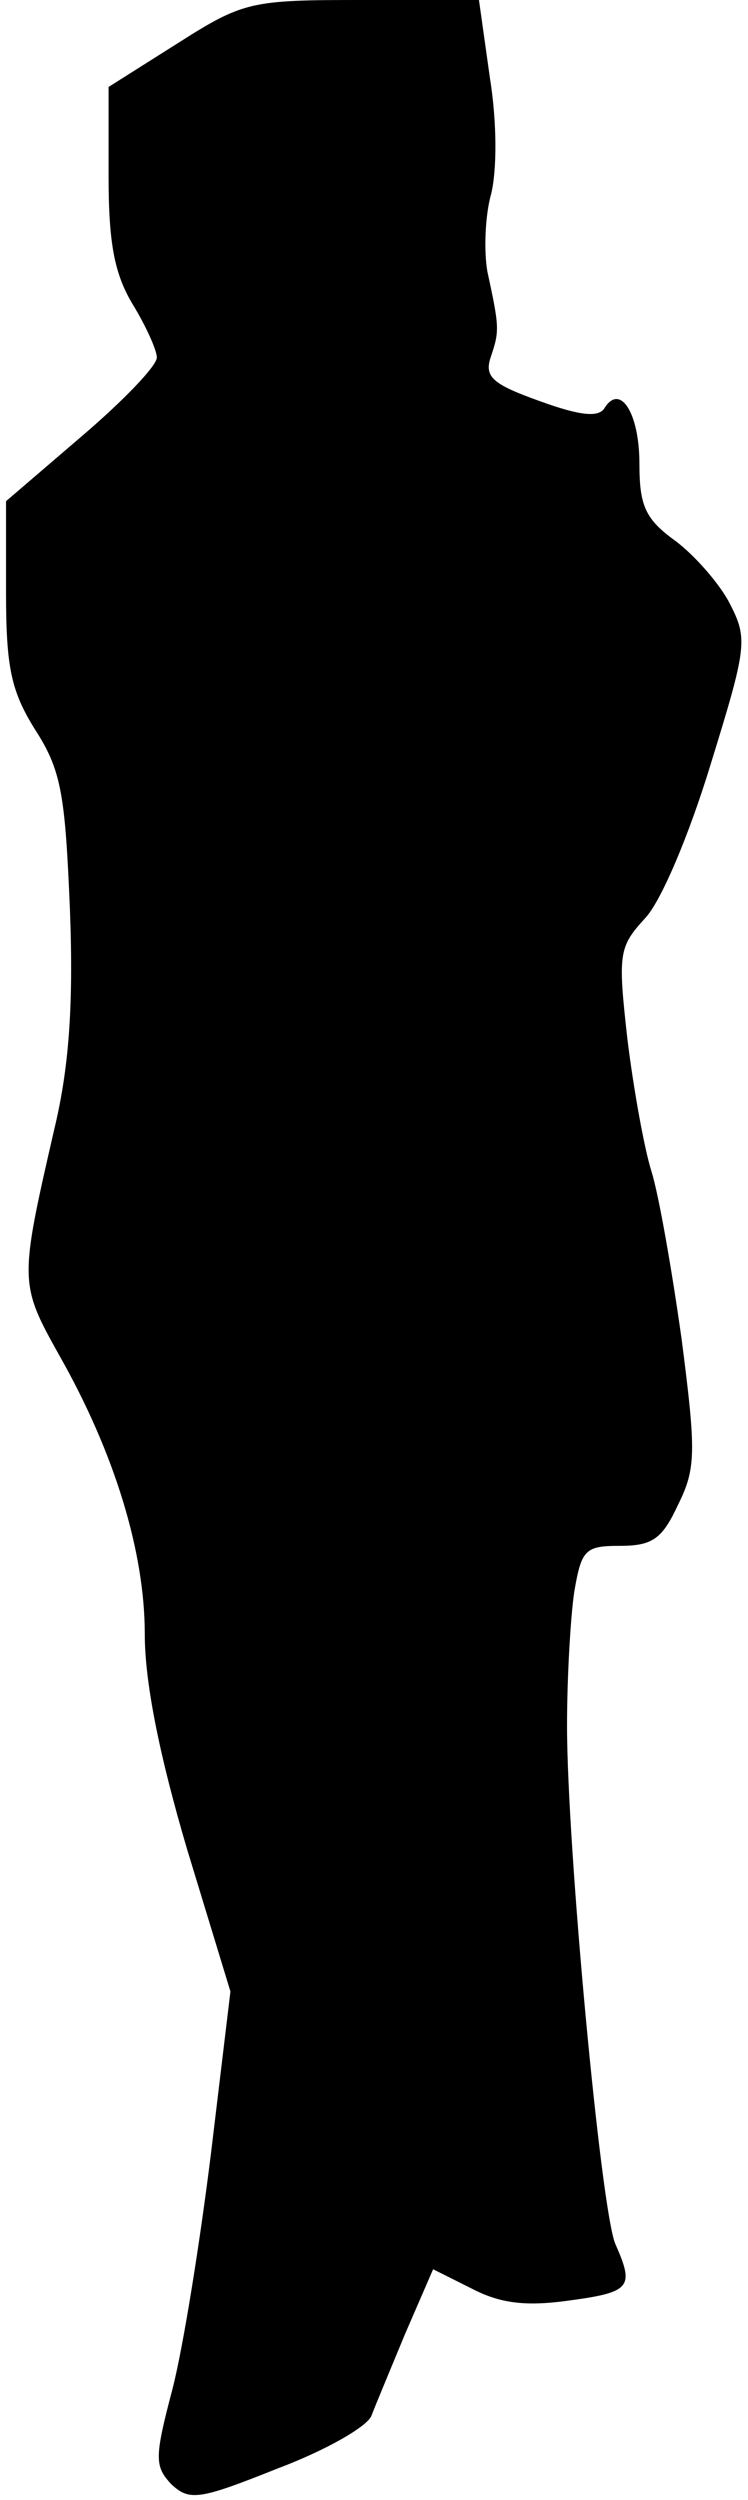 <?xml version="1.0" standalone="no"?>
<!DOCTYPE svg PUBLIC "-//W3C//DTD SVG 20010904//EN"
 "http://www.w3.org/TR/2001/REC-SVG-20010904/DTD/svg10.dtd">
<svg version="1.0" xmlns="http://www.w3.org/2000/svg"
 width="62pt" height="207pt" viewBox="0 0 62 207"
 preserveAspectRatio="xMidYMid meet">
<g transform="translate(0,207) scale(0.1,-0.1)"
fill="#000000" stroke="none">
<path fill="#000000" stroke="none" d="M147 2034 l-57 -36 0 -74 c0 -56 5 -81
20 -106 11 -18 20 -38 20 -44 0 -7 -28 -36 -62 -65 l-63 -54 0 -75 c0 -62 4
-82 24 -114 22 -34 25 -54 29 -150 3 -80 -1 -131 -13 -181 -29 -126 -29 -128
4 -187 46 -81 71 -163 71 -231 0 -40 12 -100 35 -178 l36 -118 -16 -133 c-9
-73 -23 -161 -32 -196 -15 -57 -15 -64 -1 -79 15 -14 23 -13 88 13 40 15 75
35 78 44 3 8 16 39 28 68 l23 53 32 -16 c23 -12 44 -15 80 -10 52 7 55 11 39
47 -12 29 -40 329 -40 429 0 41 3 91 6 111 6 35 9 38 38 38 27 0 35 6 48 34
15 30 15 44 3 137 -8 57 -19 120 -25 139 -6 19 -15 69 -20 110 -8 71 -7 76 15
100 13 14 36 68 54 127 30 97 31 104 16 133 -8 16 -29 40 -45 52 -25 18 -30
29 -30 64 0 42 -16 67 -29 46 -5 -8 -21 -6 -54 6 -39 14 -46 20 -40 37 7 21 7
24 -3 70 -3 17 -2 46 3 64 5 20 5 60 -1 97 l-9 64 -96 0 c-93 0 -99 -1 -154
-36z"/>
</g>
</svg>
